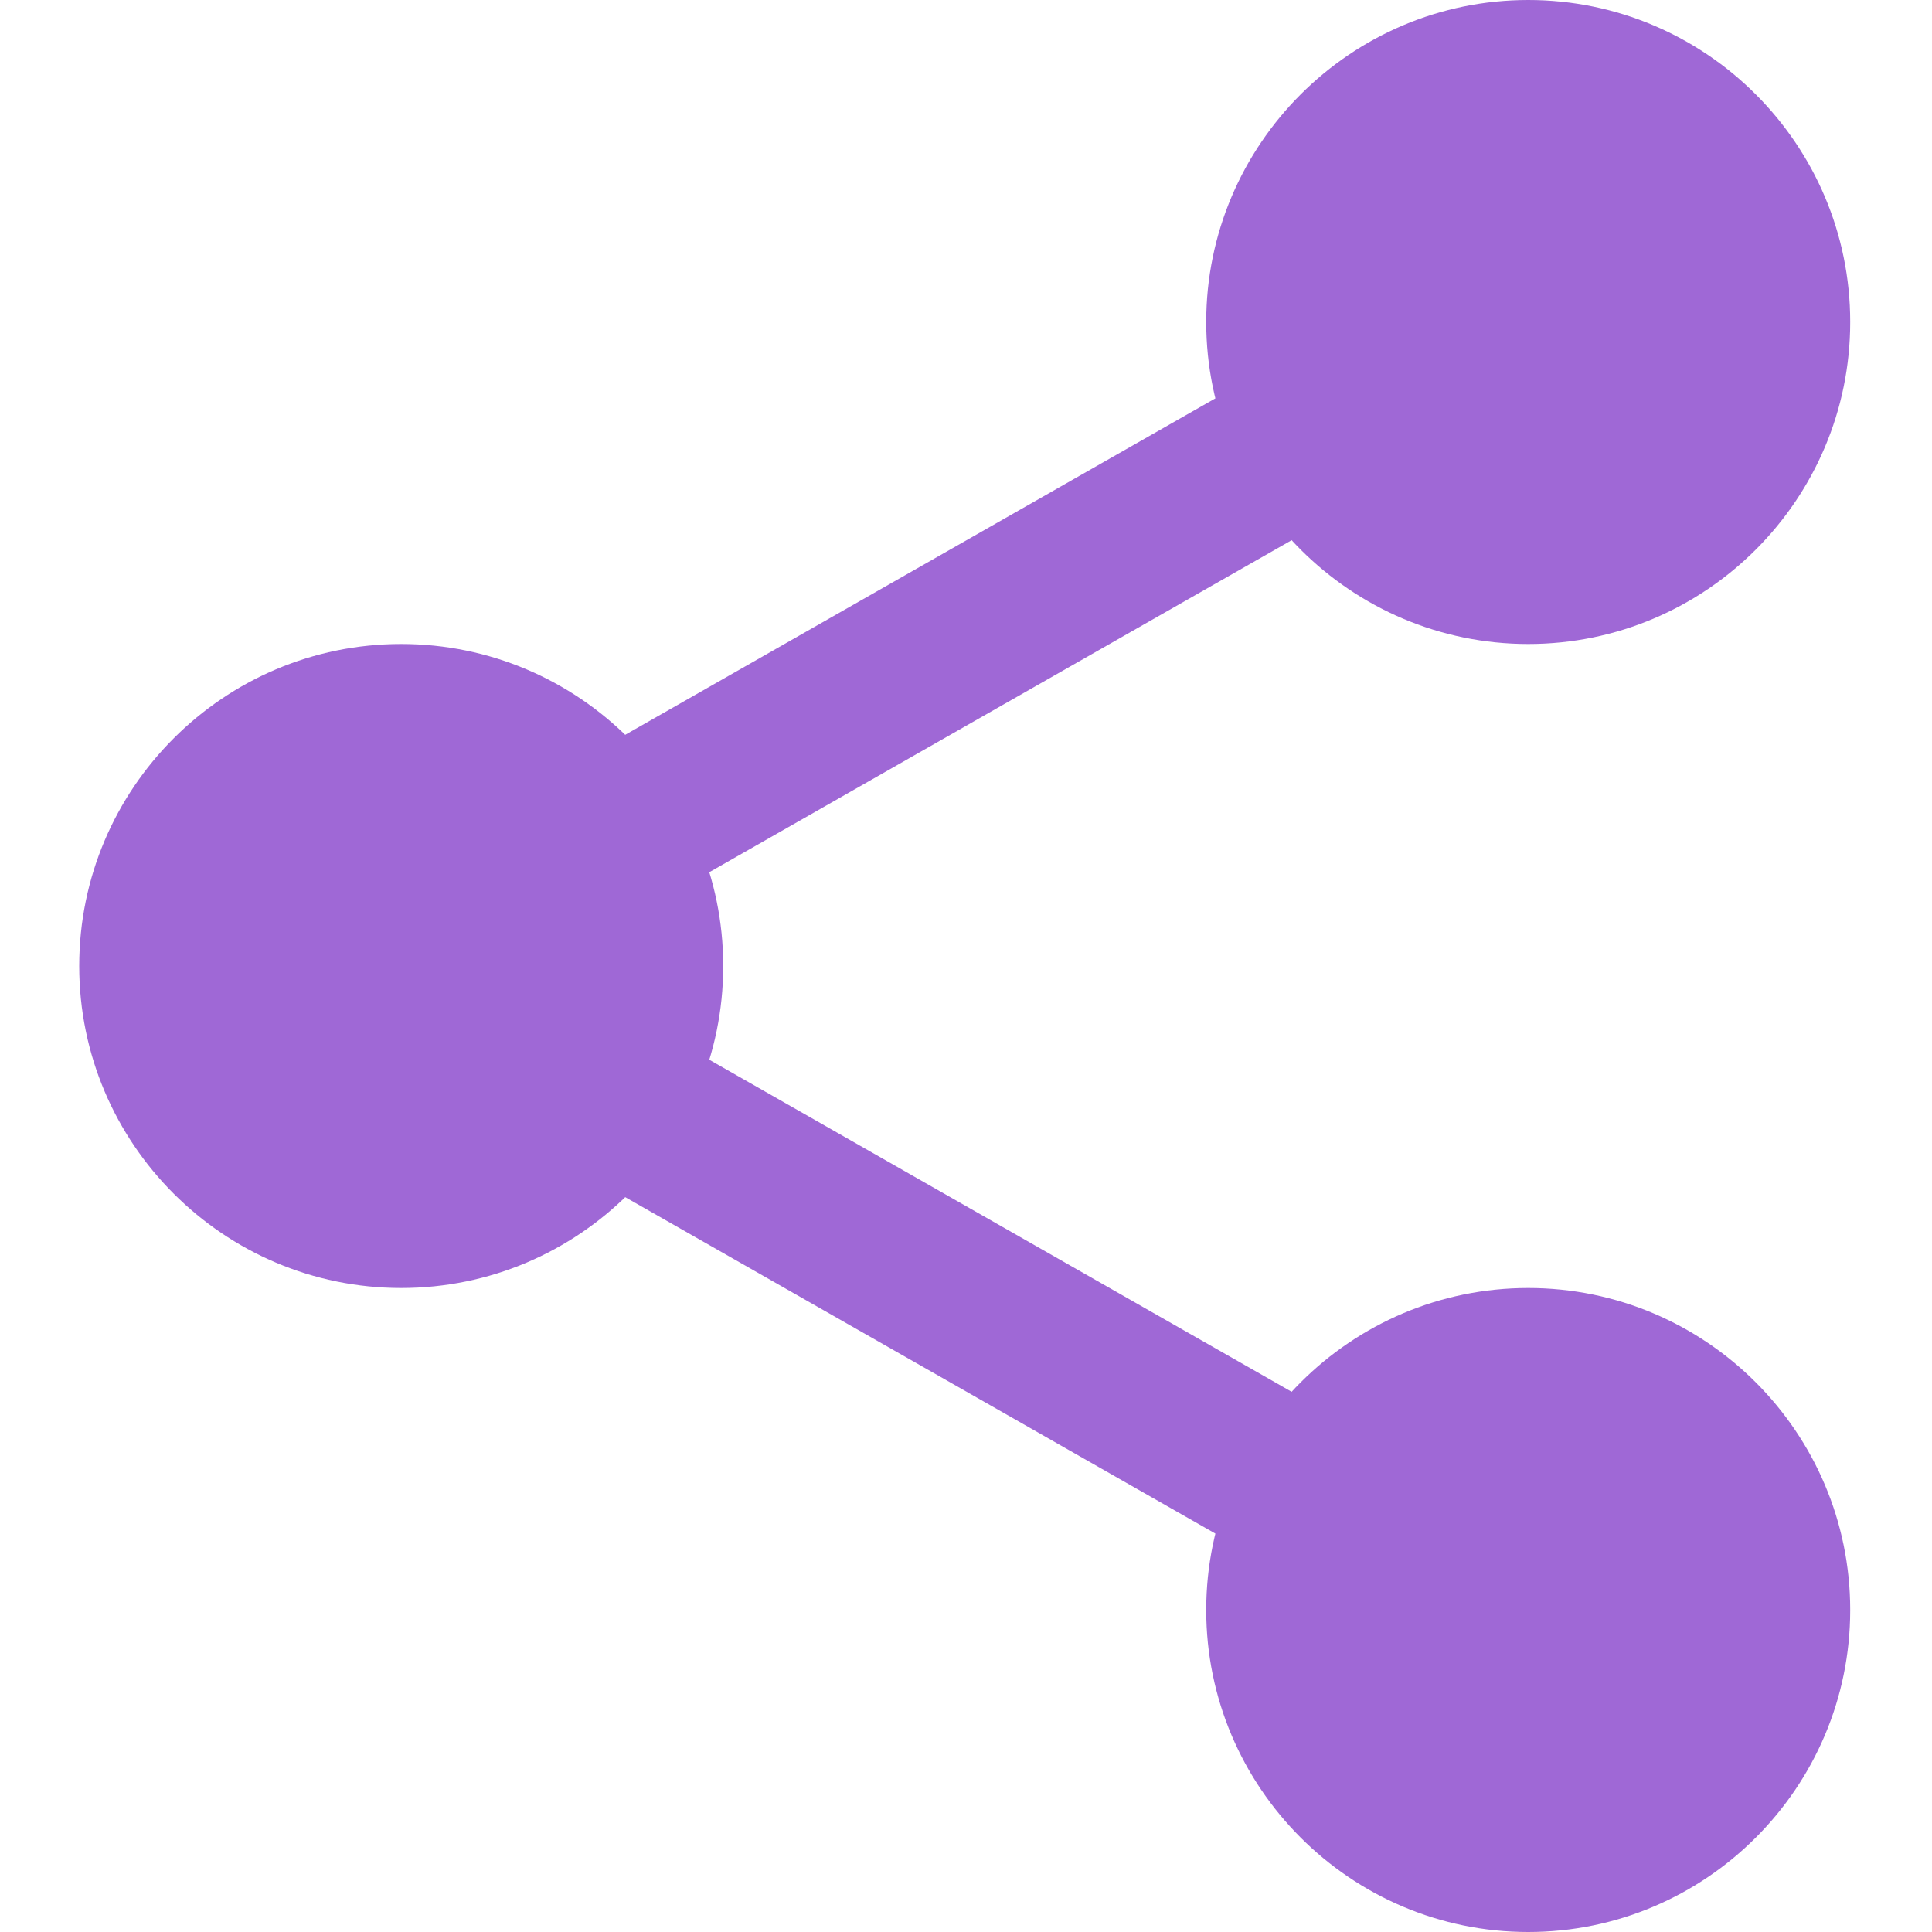 <svg width="18" height="18" viewBox="0 0 18 18" fill="none" xmlns="http://www.w3.org/2000/svg">
<g opacity="0.6" clip-path="url(#clip0_602:1175)">
<path d="M16.676 3C16.676 4.346 15.585 5.438 14.238 5.438C12.892 5.438 11.801 4.346 11.801 3C11.801 1.654 12.892 0.562 14.238 0.562C15.585 0.562 16.676 1.654 16.676 3V3Z" fill="#5F04BA"/>
<path d="M14.238 6C12.584 6 11.238 4.654 11.238 3C11.238 1.346 12.584 0 14.238 0C15.893 0 17.238 1.346 17.238 3C17.238 4.654 15.893 6 14.238 6ZM14.238 1.125C13.204 1.125 12.363 1.967 12.363 3C12.363 4.033 13.204 4.875 14.238 4.875C15.273 4.875 16.113 4.033 16.113 3C16.113 1.967 15.273 1.125 14.238 1.125Z" fill="#5F04BA"/>
<path d="M16.676 15C16.676 16.346 15.585 17.438 14.238 17.438C12.892 17.438 11.801 16.346 11.801 15C11.801 13.654 12.892 12.562 14.238 12.562C15.585 12.562 16.676 13.654 16.676 15V15Z" fill="#5F04BA"/>
<path d="M14.238 18C12.584 18 11.238 16.654 11.238 15C11.238 13.346 12.584 12 14.238 12C15.893 12 17.238 13.346 17.238 15C17.238 16.654 15.893 18 14.238 18ZM14.238 13.125C13.204 13.125 12.363 13.967 12.363 15C12.363 16.034 13.204 16.875 14.238 16.875C15.273 16.875 16.113 16.034 16.113 15C16.113 13.967 15.273 13.125 14.238 13.125V13.125Z" fill="#5F04BA"/>
<path d="M6.176 9C6.176 10.346 5.084 11.437 3.738 11.437C2.392 11.437 1.301 10.346 1.301 9C1.301 7.654 2.392 6.562 3.738 6.562C5.084 6.562 6.176 7.654 6.176 9Z" fill="#5F04BA"/>
<path d="M3.738 12C2.084 12 0.738 10.655 0.738 9C0.738 7.345 2.084 6 3.738 6C5.393 6 6.738 7.345 6.738 9C6.738 10.655 5.393 12 3.738 12ZM3.738 7.125C2.704 7.125 1.863 7.966 1.863 9C1.863 10.034 2.704 10.875 3.738 10.875C4.773 10.875 5.613 10.034 5.613 9C5.613 7.966 4.773 7.125 3.738 7.125Z" fill="#5F04BA"/>
<path d="M5.509 8.64C5.248 8.64 4.994 8.504 4.856 8.261C4.652 7.902 4.778 7.444 5.137 7.238L12.096 3.271C12.455 3.064 12.914 3.19 13.119 3.551C13.324 3.91 13.198 4.368 12.839 4.574L5.879 8.542C5.762 8.608 5.635 8.64 5.509 8.64V8.64Z" fill="#5F04BA"/>
<path d="M12.467 14.828C12.341 14.828 12.214 14.796 12.097 14.729L5.138 10.762C4.778 10.557 4.652 10.099 4.857 9.739C5.061 9.379 5.52 9.252 5.88 9.458L12.839 13.426C13.199 13.631 13.325 14.089 13.12 14.449C12.981 14.692 12.728 14.828 12.467 14.828V14.828Z" fill="#5F04BA"/>
</g>
<defs>
<clipPath id="clip0_602:1175">
<rect width="18" height="18" fill="white"/>
</clipPath>
</defs>
</svg>
